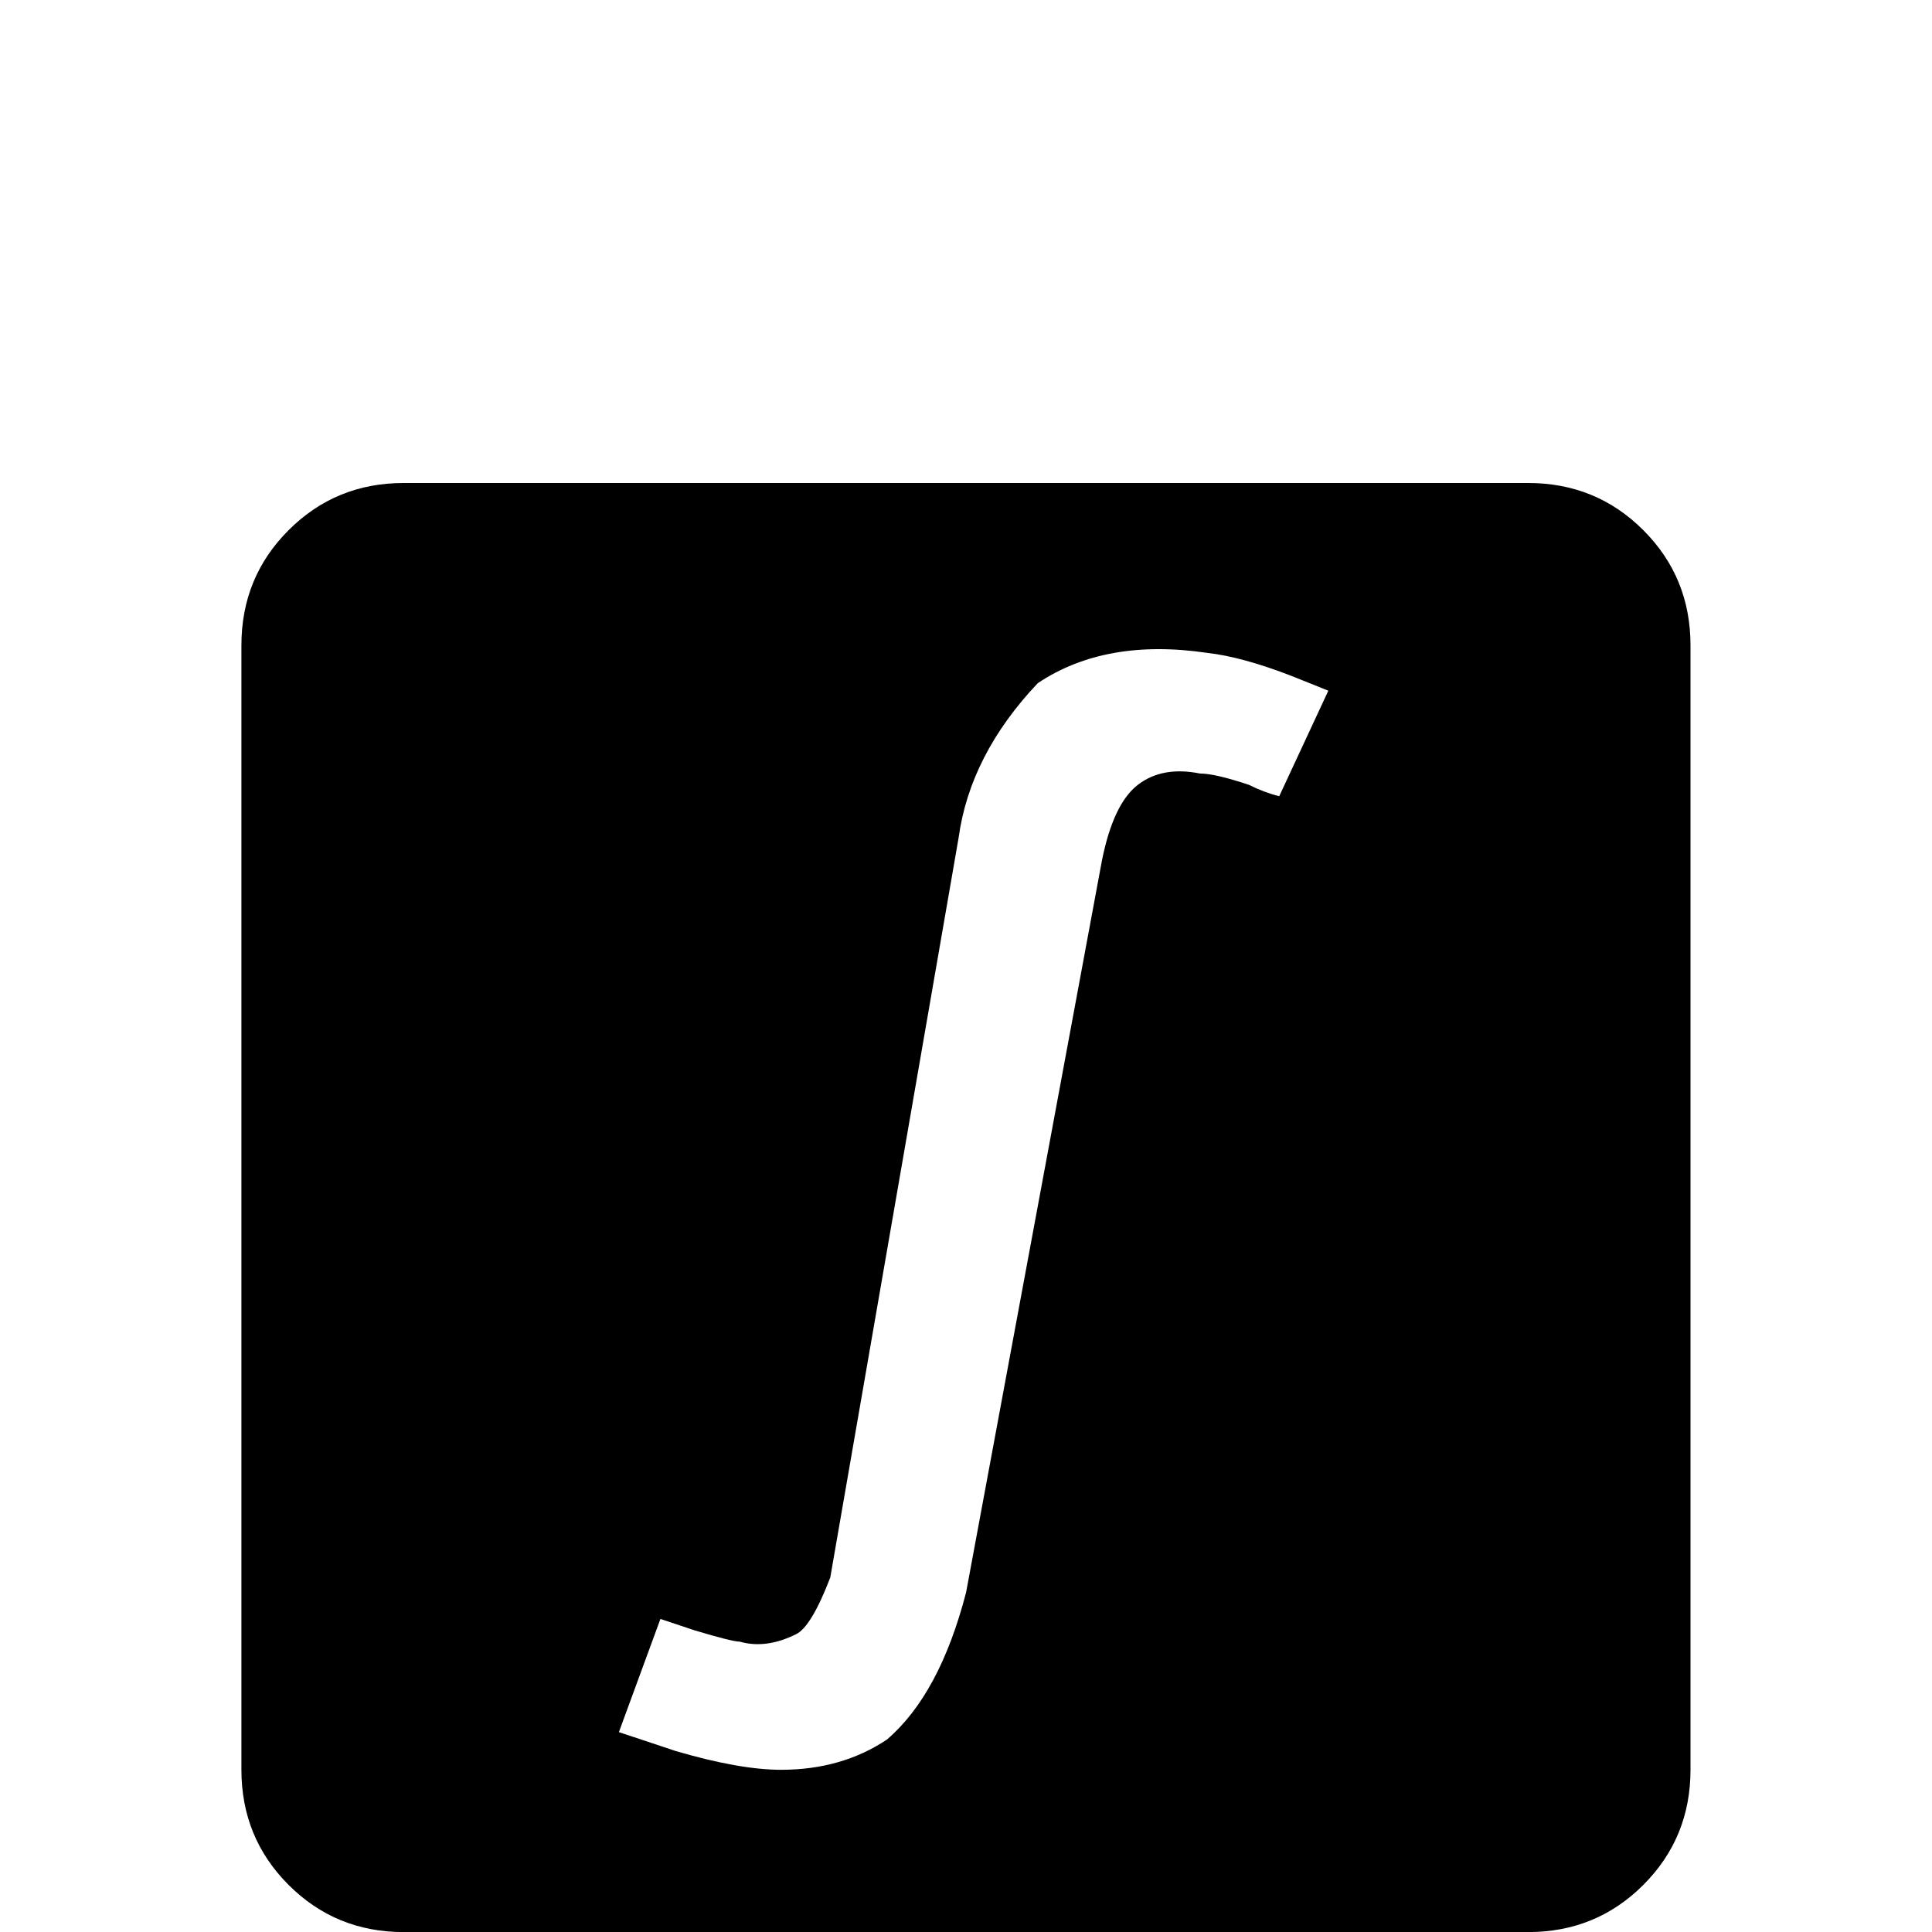 <!-- Generated by IcoMoon.io -->
<svg version="1.1" xmlns="http://www.w3.org/2000/svg" width="24" height="24" viewBox="0 0 24 24">
<title>math_integral_box</title>
<path d="M18.984 6h-13.969q-0.844 0-1.43 0.586t-0.586 1.43v13.969q0 0.844 0.586 1.43t1.43 0.586h13.969q0.844 0 1.43-0.586t0.586-1.43v-13.969q0-0.844-0.586-1.43t-1.43-0.586zM15.891 9.891q-0.188-0.047-0.375-0.141-0.422-0.141-0.609-0.141-0.469-0.094-0.773 0.141t-0.445 0.938l-1.688 9.094q-0.328 1.266-0.984 1.828-0.563 0.375-1.313 0.375-0.516 0-1.313-0.234l-0.703-0.234 0.516-1.406 0.422 0.141q0.469 0.141 0.563 0.141 0.328 0.094 0.703-0.094 0.188-0.094 0.422-0.703l1.594-9.188q0.141-1.031 0.984-1.922 0.844-0.563 2.109-0.375 0.422 0.047 1.031 0.281l0.469 0.188z"></path>
</svg>
